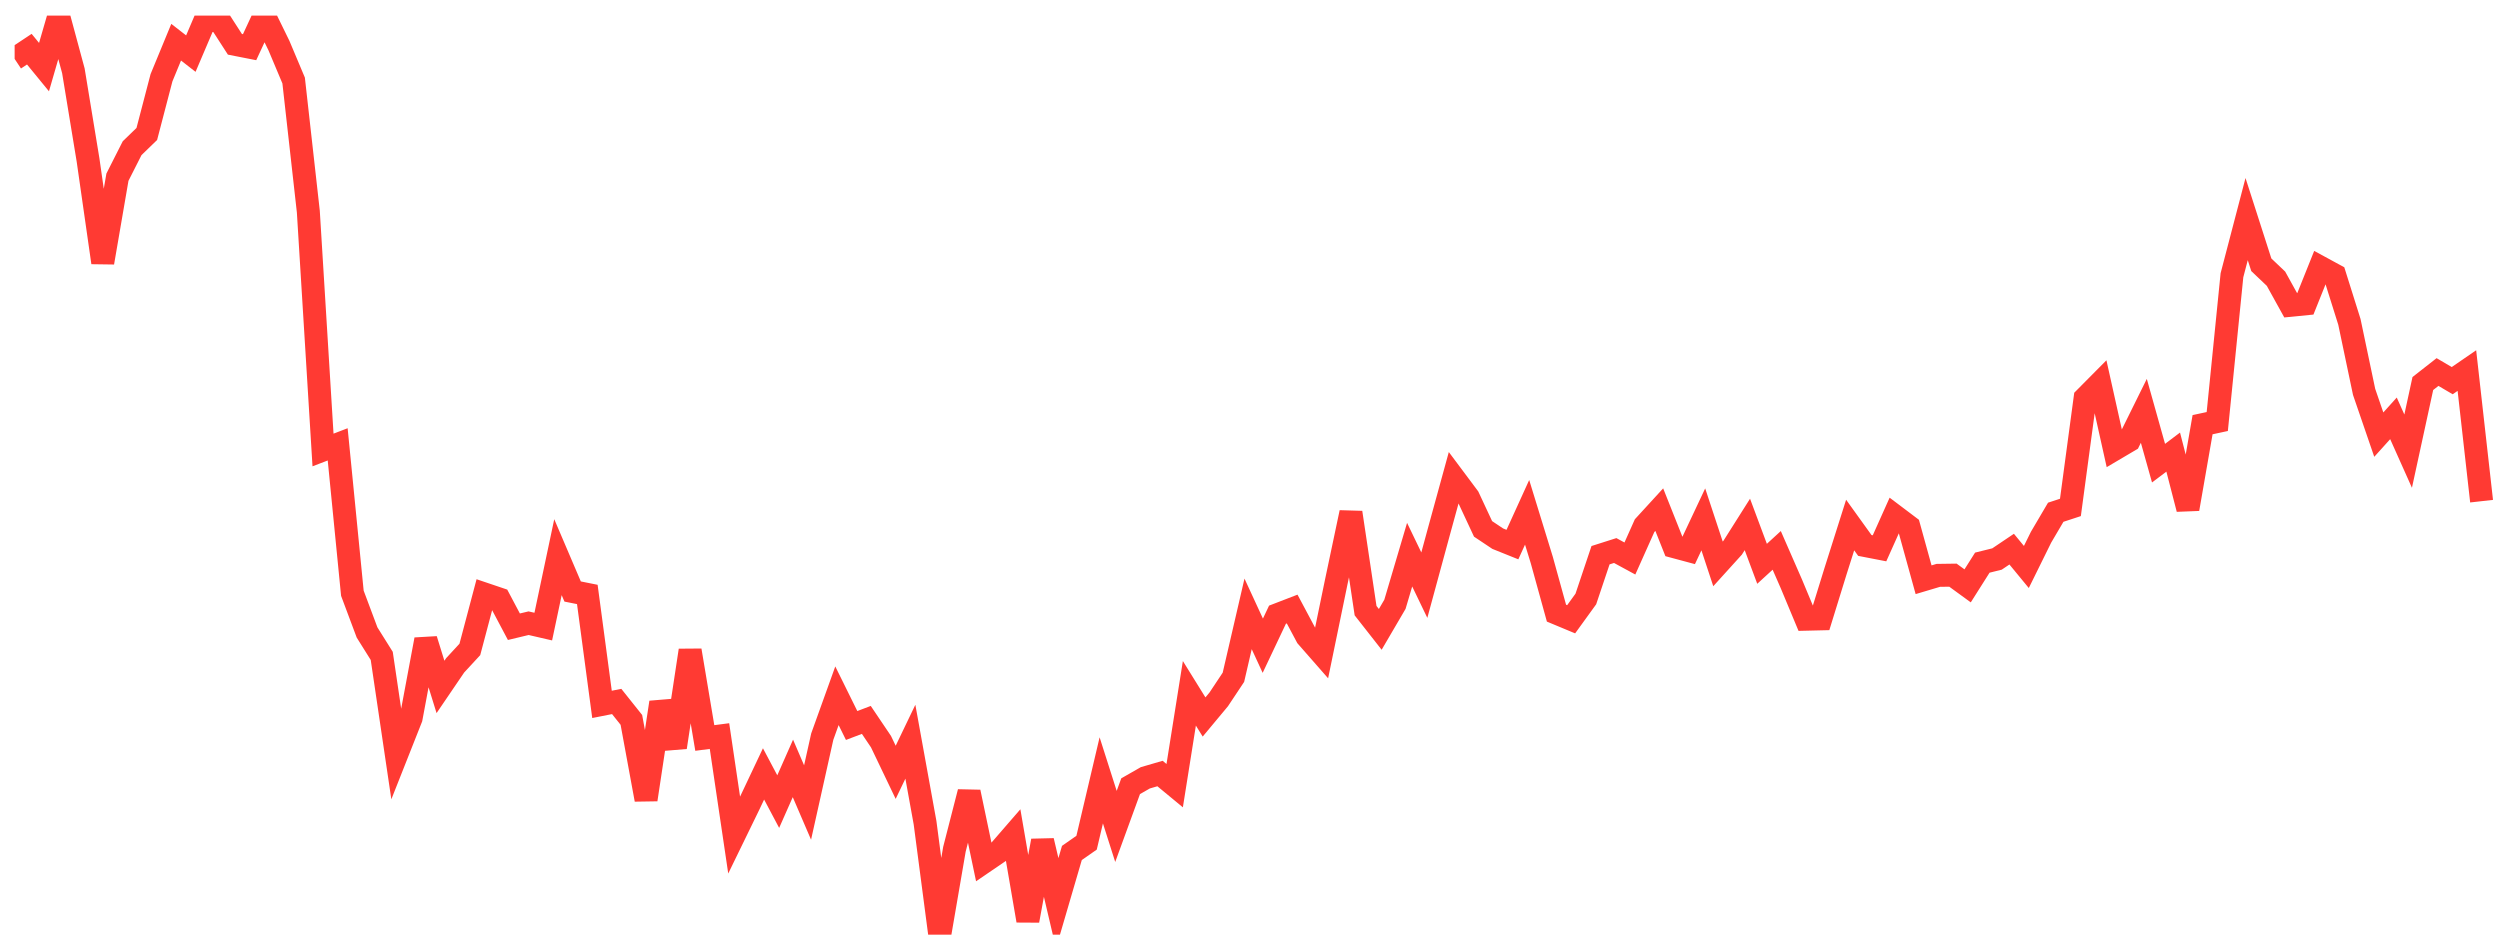 <svg width="136" height="51" viewBox="0 0 136 51" fill="none" xmlns="http://www.w3.org/2000/svg">
<g clip-path="url(#clip0_2_767)">
<path d="M0.796 3.205L1.595 2.675L2.394 3.651L3.193 0.894L3.992 3.853L4.79 8.705L5.589 14.284L6.388 9.64L7.187 8.062L7.986 7.288L8.785 4.23L9.583 2.296L10.382 2.917L11.181 1.044L11.98 1.172L12.779 2.41L13.578 2.567L14.376 0.847L15.175 2.481L15.974 4.38L16.773 11.511L17.572 24.479L18.37 24.173L19.169 32.272L19.968 34.406L20.767 35.681L21.566 41.083L22.364 39.066L23.163 34.791L23.962 37.369L24.761 36.194L25.56 35.329L26.358 32.316L27.157 32.586L27.956 34.094L28.755 33.902L29.554 34.087L30.353 30.309L31.151 32.178L31.95 32.338L32.749 38.318L33.548 38.16L34.347 39.162L35.145 43.498L35.944 38.211L36.743 40.652L37.542 35.382L38.341 40.146L39.14 40.042L39.938 45.43L40.737 43.789L41.536 42.1L42.335 43.608L43.134 41.801L43.932 43.657L44.731 40.072L45.53 37.849L46.329 39.467L47.128 39.163L47.927 40.348L48.725 42.014L49.524 40.349L50.323 44.757L51.122 50.847L51.921 46.198L52.719 43.088L53.518 46.898L54.317 46.353L55.116 45.431L55.915 50.081L56.714 45.737L57.512 49.133L58.311 46.401L59.11 45.843L59.909 42.451L60.708 44.958L61.506 42.77L62.305 42.313L63.104 42.08L63.903 42.74L64.702 37.716L65.501 39.004L66.299 38.046L67.098 36.844L67.897 33.395L68.696 35.127L69.495 33.439L70.293 33.131L71.092 34.63L71.891 35.542L72.69 31.668L73.489 27.882L74.287 33.219L75.086 34.238L75.885 32.873L76.684 30.174L77.483 31.833L78.282 28.896L79.08 25.989L79.879 27.058L80.678 28.771L81.477 29.304L82.276 29.625L83.075 27.87L83.873 30.464L84.672 33.355L85.471 33.688L86.27 32.584L87.069 30.203L87.867 29.949L88.666 30.383L89.465 28.596L90.264 27.724L91.063 29.734L91.862 29.949L92.66 28.254L93.459 30.675L94.258 29.793L95.057 28.529L95.856 30.671L96.654 29.94L97.453 31.768L98.252 33.685L99.051 33.666L99.85 31.081L100.648 28.562L101.447 29.673L102.246 29.828L103.045 28.045L103.844 28.648L104.643 31.538L105.441 31.3L106.24 31.289L107.039 31.871L107.838 30.608L108.637 30.41L109.435 29.873L110.234 30.844L111.033 29.224L111.832 27.866L112.631 27.604L113.43 21.657L114.228 20.852L115.027 24.438L115.826 23.966L116.625 22.349L117.424 25.196L118.222 24.594L119.021 27.688L119.82 23.103L120.619 22.931L121.418 14.974L122.217 11.919L123.015 14.403L123.814 15.162L124.613 16.607L125.412 16.528L126.211 14.534L127.009 14.968L127.808 17.512L128.607 21.317L129.406 23.644L130.205 22.758L131.003 24.543L131.802 20.864L132.601 20.238L133.4 20.708L134.199 20.159L134.998 27.264" stroke="#FF3A33" stroke-width="1.25"/>
</g>
<defs>
<clipPath id="clip0_2_767">
<rect width="135" height="50" fill="white" transform="translate(0.796 0.847)"/>
</clipPath>
</defs>
</svg>
